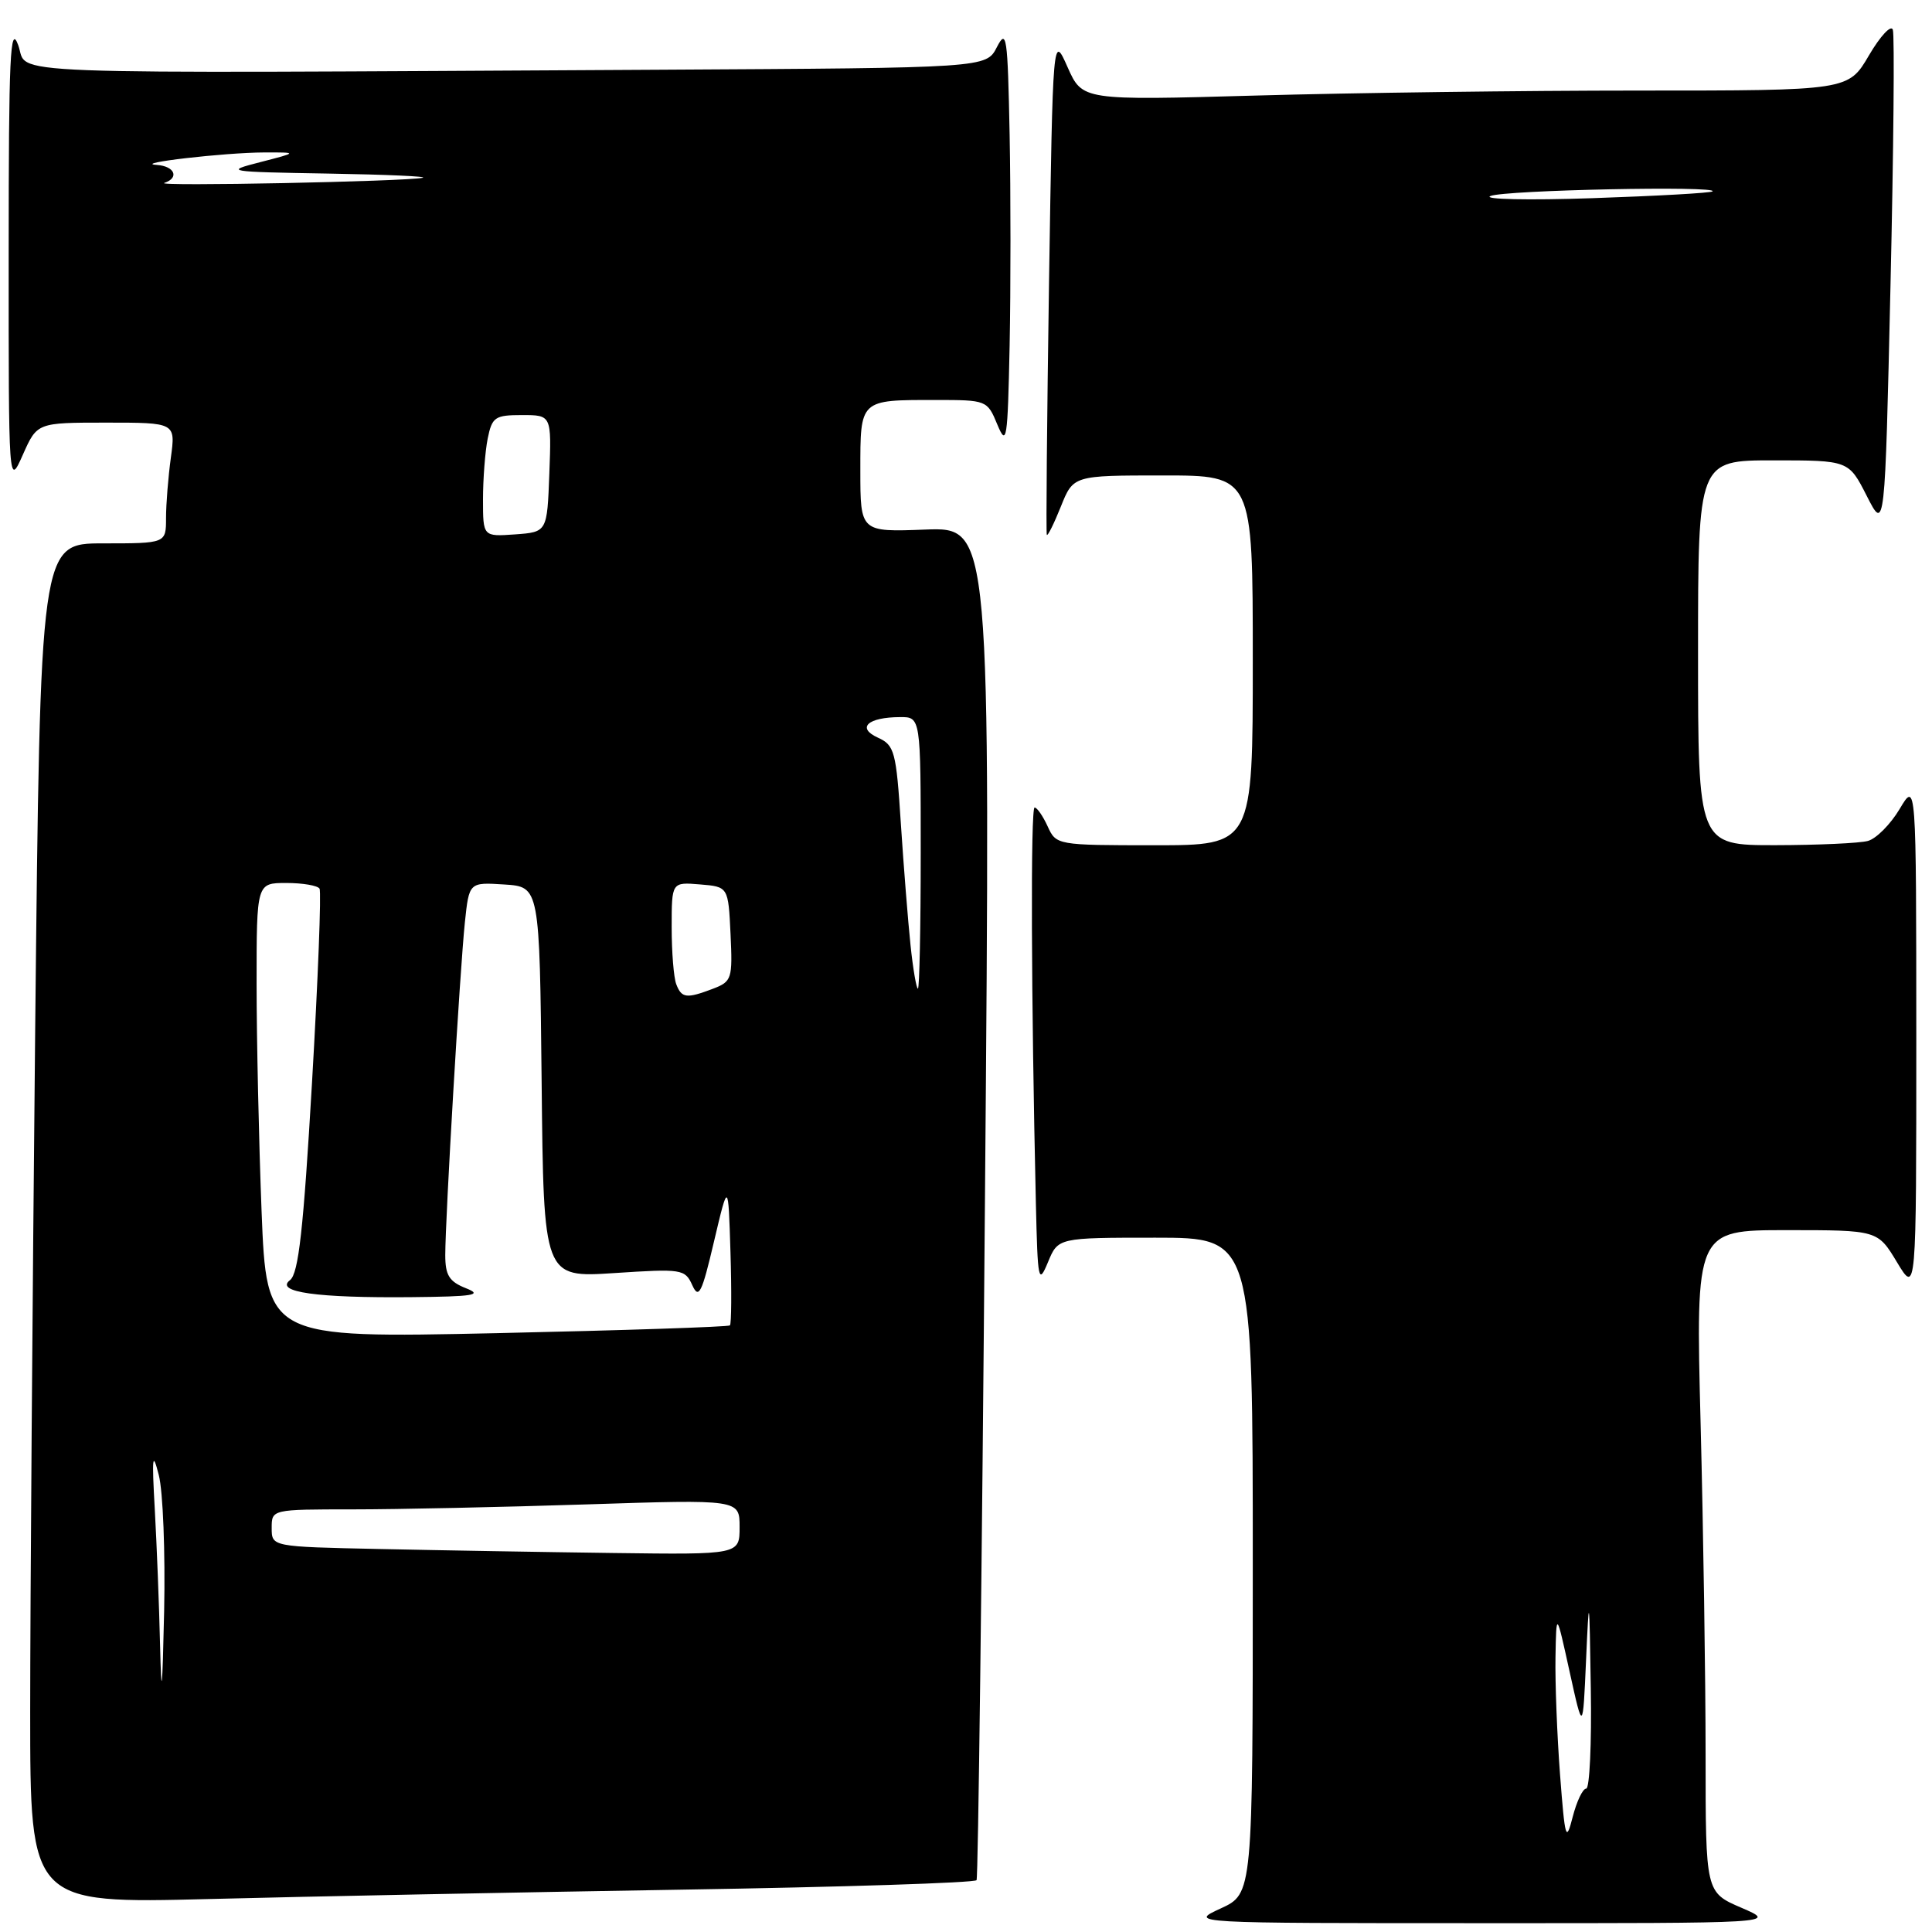 <?xml version="1.0" encoding="UTF-8" standalone="no"?>
<!DOCTYPE svg PUBLIC "-//W3C//DTD SVG 1.1//EN" "http://www.w3.org/Graphics/SVG/1.1/DTD/svg11.dtd" >
<svg xmlns="http://www.w3.org/2000/svg" xmlns:xlink="http://www.w3.org/1999/xlink" version="1.1" viewBox="0 0 256 256">
 <g >
 <path fill="currentColor"
d=" M 230.75 252.79 C 226.00 250.75 226.00 250.75 226.00 232.54 C 226.00 222.52 225.70 202.78 225.34 188.66 C 224.68 163.00 224.68 163.00 236.74 163.00 C 248.80 163.00 248.80 163.00 251.36 167.25 C 253.92 171.50 253.92 171.50 253.92 137.50 C 253.91 103.50 253.91 103.50 251.71 107.20 C 250.50 109.23 248.60 111.14 247.50 111.43 C 246.40 111.73 240.89 111.98 235.25 111.99 C 225.00 112.00 225.00 112.00 225.00 86.50 C 225.00 61.00 225.00 61.00 234.98 61.00 C 244.96 61.00 244.96 61.00 247.36 65.72 C 249.76 70.44 249.76 70.44 250.50 37.83 C 250.91 19.90 251.05 4.65 250.81 3.94 C 250.58 3.24 249.16 4.76 247.65 7.33 C 244.92 12.00 244.92 12.00 217.21 12.00 C 201.97 12.00 179.13 12.30 166.46 12.66 C 143.42 13.31 143.42 13.31 141.46 8.90 C 139.51 4.50 139.51 4.50 139.00 37.50 C 138.73 55.65 138.59 70.67 138.71 70.87 C 138.82 71.08 139.66 69.39 140.57 67.12 C 142.22 63.00 142.22 63.00 154.11 63.00 C 166.00 63.00 166.00 63.00 166.00 87.50 C 166.00 112.00 166.00 112.00 152.98 112.00 C 140.06 112.00 139.95 111.98 138.82 109.50 C 138.19 108.12 137.41 107.00 137.09 107.00 C 136.55 107.00 136.63 132.08 137.26 159.50 C 137.50 169.76 137.60 170.28 138.86 167.25 C 140.20 164.00 140.20 164.00 153.10 164.00 C 166.00 164.00 166.00 164.00 166.00 207.46 C 166.00 250.92 166.00 250.92 161.75 252.88 C 157.50 254.83 157.50 254.83 196.50 254.83 C 235.50 254.84 235.50 254.84 230.75 252.79 Z  M 90.26 250.39 C 111.58 250.05 129.20 249.48 129.40 249.13 C 129.61 248.78 130.11 208.30 130.51 159.17 C 131.25 69.85 131.25 69.85 122.62 70.17 C 114.00 70.50 114.00 70.50 114.00 62.36 C 114.00 52.88 113.87 53.00 123.98 53.00 C 130.74 53.00 130.82 53.03 132.15 56.25 C 133.39 59.23 133.52 58.37 133.78 45.81 C 133.93 38.28 133.93 25.68 133.78 17.81 C 133.52 4.76 133.38 3.74 132.09 6.25 C 130.68 9.00 130.68 9.00 87.34 9.24 C -2.84 9.73 3.86 9.99 2.42 6.00 C 1.35 3.05 1.15 7.34 1.15 33.50 C 1.14 64.50 1.14 64.50 3.03 60.25 C 4.92 56.00 4.92 56.00 14.09 56.00 C 23.27 56.00 23.27 56.00 22.64 60.64 C 22.29 63.19 22.00 66.79 22.00 68.64 C 22.00 72.00 22.00 72.00 13.66 72.00 C 5.33 72.00 5.33 72.00 4.66 136.66 C 4.30 172.23 4.00 212.78 4.00 226.78 C 4.00 252.23 4.00 252.23 27.75 251.63 C 40.81 251.29 68.94 250.74 90.26 250.39 Z  M 206.71 235.10 C 206.32 229.92 206.05 222.95 206.11 219.60 C 206.22 213.50 206.22 213.50 207.98 221.50 C 209.74 229.50 209.74 229.50 210.16 220.00 C 210.56 211.00 210.60 211.20 210.79 223.75 C 210.91 231.04 210.63 237.00 210.18 237.00 C 209.72 237.00 208.92 238.69 208.39 240.75 C 207.51 244.19 207.37 243.72 206.71 235.10 Z  M 197.50 25.97 C 199.40 25.18 227.79 24.60 226.92 25.36 C 226.69 25.57 219.53 25.97 211.00 26.26 C 202.47 26.55 196.40 26.42 197.50 25.97 Z  M 21.21 218.00 C 21.09 212.78 20.77 204.68 20.51 200.00 C 20.11 192.96 20.21 192.18 21.04 195.45 C 21.60 197.62 21.91 205.72 21.75 213.45 C 21.51 224.36 21.39 225.38 21.21 218.00 Z  M 50.25 205.25 C 36.00 204.95 36.00 204.95 36.00 202.47 C 36.00 200.00 36.00 200.00 46.75 200.00 C 52.66 200.00 66.61 199.70 77.75 199.34 C 98.00 198.68 98.00 198.68 98.00 202.34 C 98.00 206.00 98.00 206.00 81.25 205.78 C 72.04 205.66 58.09 205.42 50.25 205.25 Z  M 34.66 160.50 C 34.30 151.25 34.00 137.68 34.00 130.34 C 34.00 117.00 34.00 117.00 37.94 117.00 C 40.11 117.00 42.09 117.34 42.34 117.75 C 42.59 118.16 42.14 129.75 41.34 143.50 C 40.21 162.89 39.56 168.75 38.43 169.62 C 36.36 171.21 42.00 172.00 54.50 171.88 C 62.78 171.80 64.03 171.60 61.75 170.70 C 59.52 169.82 59.00 168.98 59.00 166.30 C 59.00 161.48 60.95 128.41 61.60 122.20 C 62.16 116.90 62.16 116.90 66.83 117.20 C 71.50 117.50 71.50 117.50 71.77 143.40 C 72.03 169.30 72.03 169.30 81.38 168.69 C 90.35 168.10 90.77 168.16 91.73 170.29 C 92.59 172.19 93.00 171.37 94.61 164.50 C 96.50 156.50 96.50 156.50 96.79 165.88 C 96.95 171.04 96.92 175.42 96.72 175.62 C 96.52 175.82 82.62 176.28 65.84 176.65 C 35.33 177.31 35.33 177.31 34.66 160.50 Z  M 89.61 130.42 C 89.27 129.55 89.00 126.15 89.00 122.86 C 89.00 116.88 89.00 116.88 92.75 117.19 C 96.50 117.50 96.50 117.50 96.80 123.76 C 97.08 129.70 96.97 130.06 94.48 131.01 C 90.96 132.35 90.32 132.27 89.61 130.42 Z  M 120.65 125.25 C 120.32 122.09 119.74 114.85 119.37 109.16 C 118.75 99.55 118.53 98.74 116.32 97.74 C 113.47 96.44 114.98 95.04 119.25 95.02 C 122.00 95.00 122.00 95.00 122.00 113.00 C 122.00 122.90 121.83 131.00 121.63 131.00 C 121.43 131.00 120.98 128.41 120.65 125.25 Z  M 64.00 66.18 C 64.00 63.47 64.28 59.84 64.62 58.12 C 65.20 55.26 65.58 55.00 69.17 55.00 C 73.08 55.00 73.08 55.00 72.79 62.75 C 72.50 70.50 72.50 70.50 68.25 70.81 C 64.00 71.11 64.00 71.11 64.00 66.18 Z  M 21.77 24.24 C 23.81 23.56 23.15 22.01 20.75 21.85 C 17.46 21.64 29.72 20.22 35.00 20.20 C 39.50 20.19 39.50 20.19 34.50 21.48 C 29.66 22.72 29.96 22.77 43.50 23.00 C 51.20 23.13 56.83 23.38 56.00 23.56 C 53.74 24.05 20.34 24.72 21.77 24.24 Z "/>
</g>
</svg>